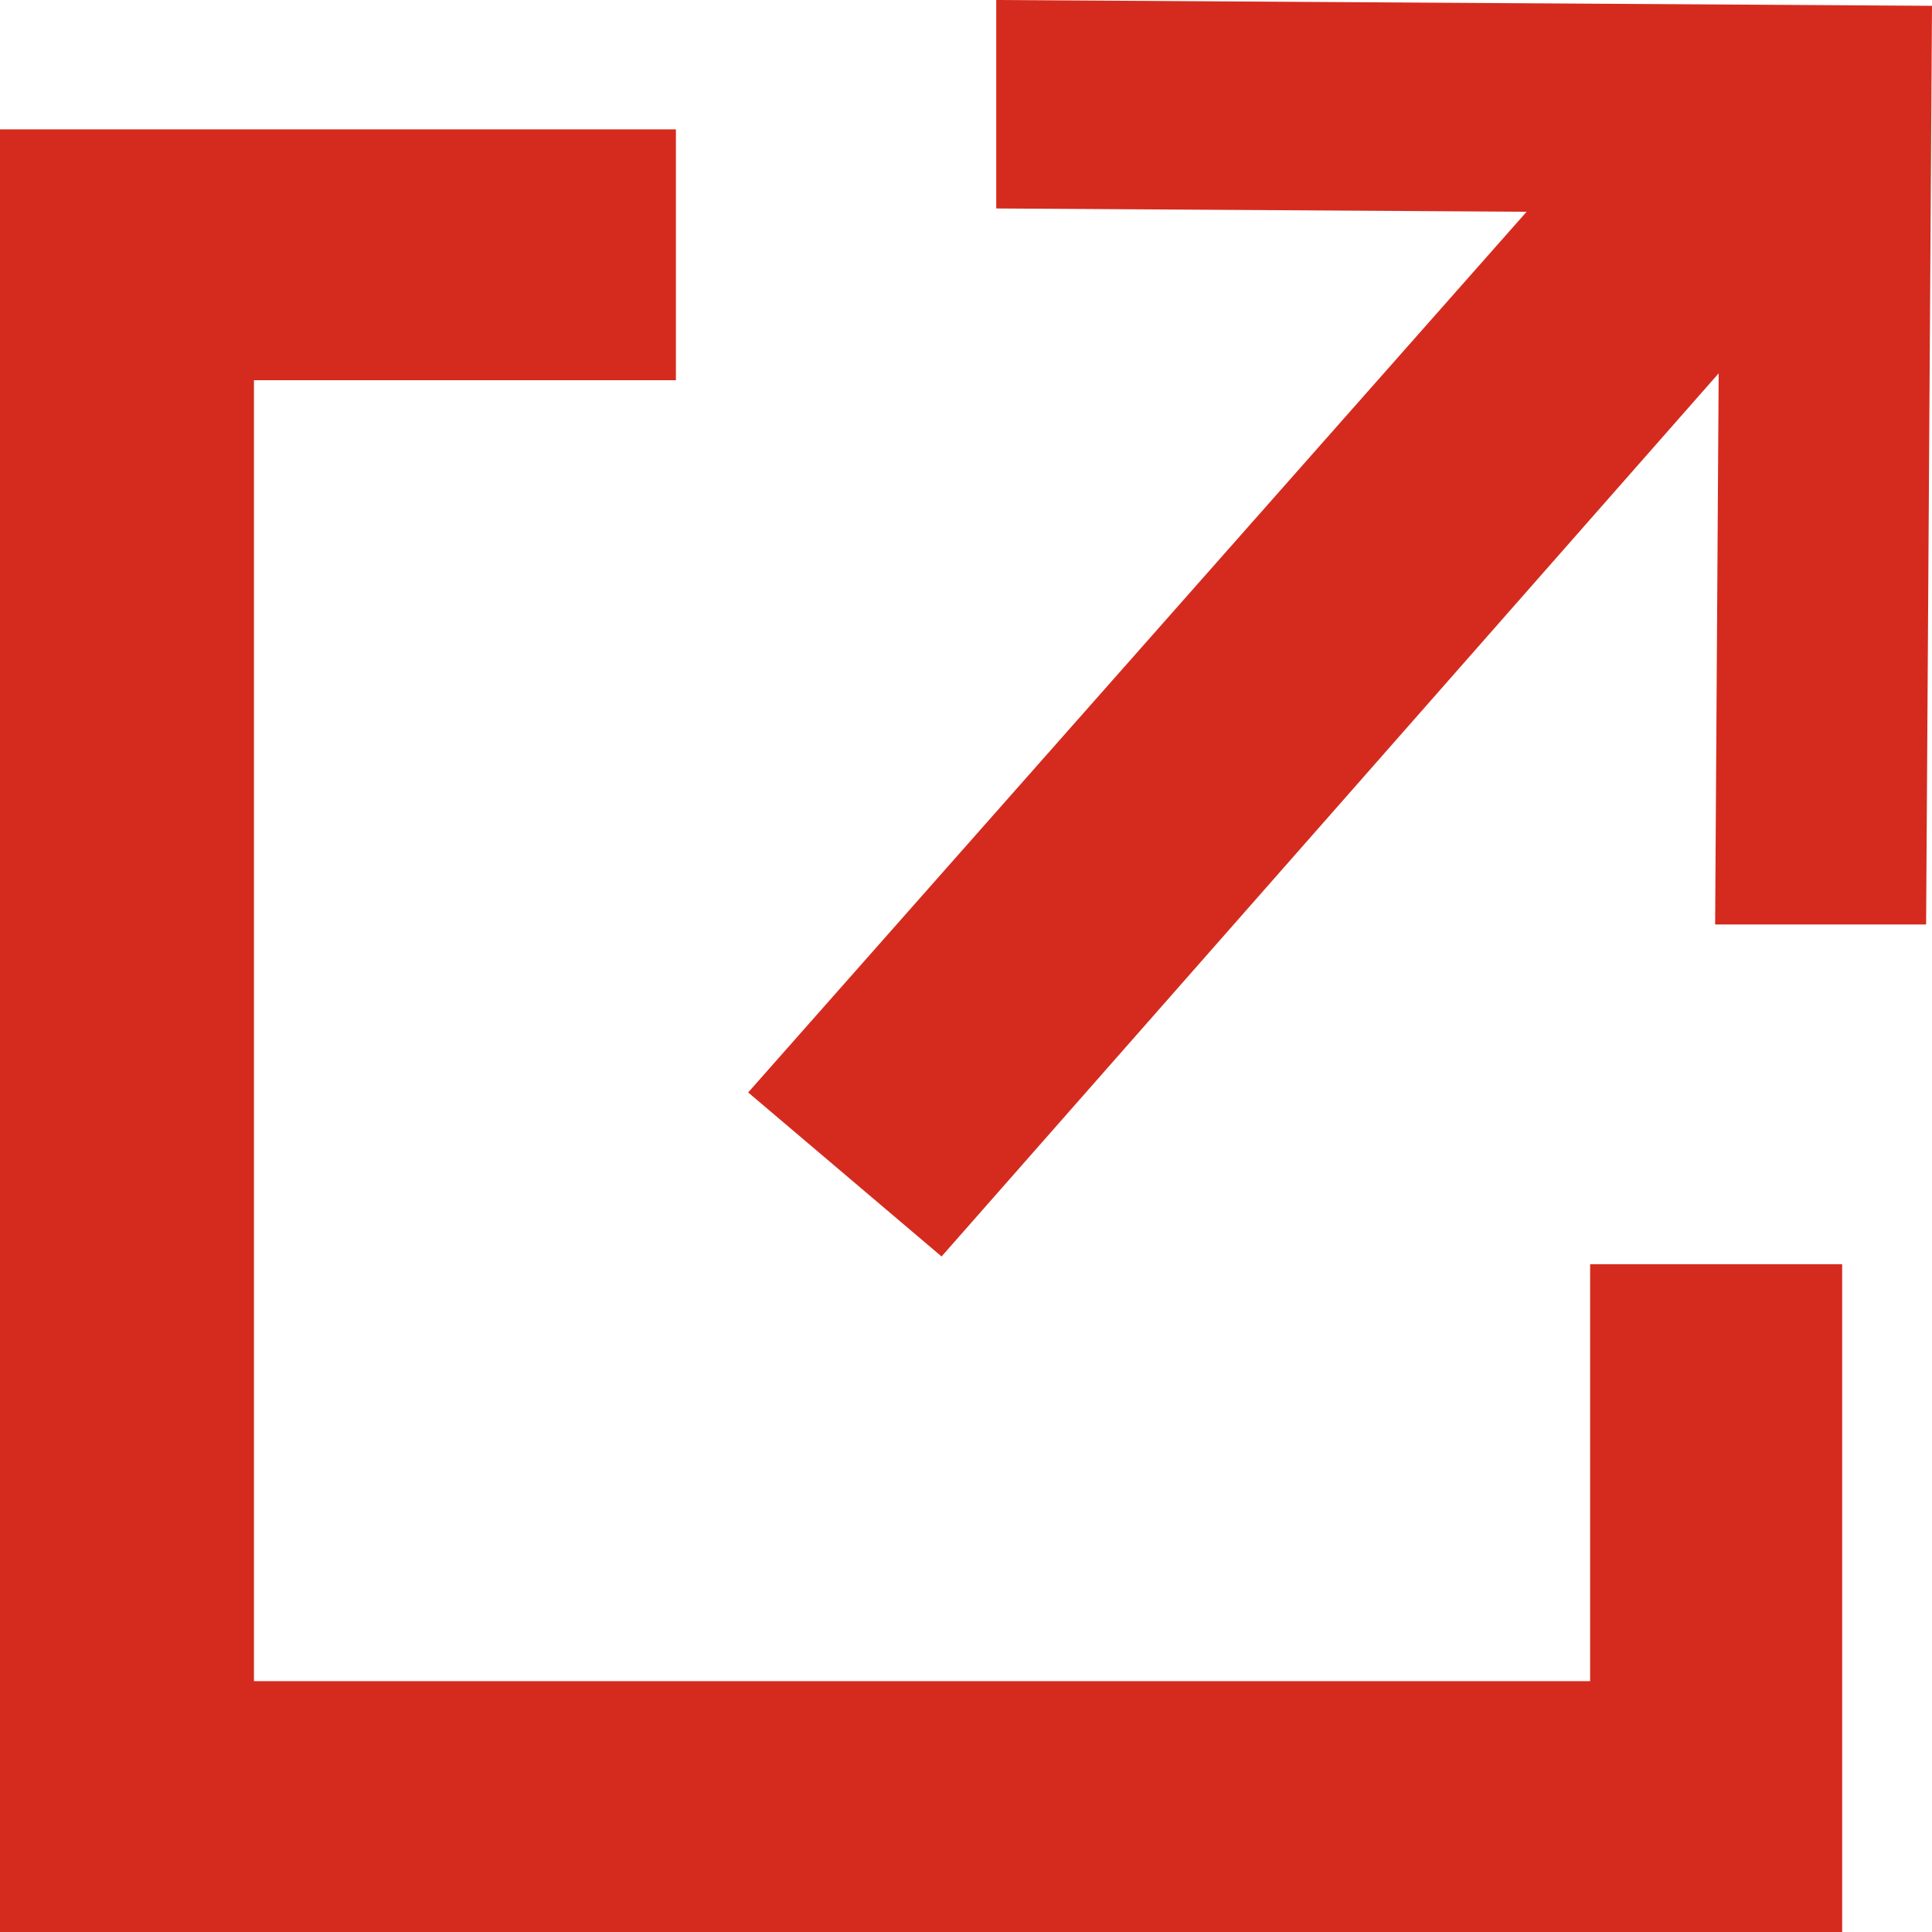 <?xml version="1.0" encoding="UTF-8"?>
<svg width="20px" height="20px" viewBox="0 0 20 20" version="1.1" xmlns="http://www.w3.org/2000/svg" xmlns:xlink="http://www.w3.org/1999/xlink">
    <!-- Generator: Sketch 46.2 (44496) - http://www.bohemiancoding.com/sketch -->
    <title>icon-external-link-hover</title>
    <desc>Created with Sketch.</desc>
    <defs></defs>
    <g id="Page-1" stroke="none" stroke-width="1" fill="none" fill-rule="evenodd">
        <path d="M0,1.339 C1.749,1.339 5.248,1.339 6.997,1.339 C6.997,1.988 6.997,3.287 6.997,3.936 C5.248,3.936 1.749,3.936 0,3.936 C0,3.287 0,1.988 0,1.339 Z M0,3.596 C0.657,3.596 1.972,3.596 2.629,3.596 C2.629,7.048 2.629,13.951 2.629,17.403 C1.972,17.403 0.657,17.403 0,17.403 C0,13.951 0,7.048 0,3.596 Z M0,17.403 C4.262,17.403 12.786,17.403 17.048,17.403 C17.048,18.052 17.048,19.351 17.048,20 C12.786,20 4.262,20 0,20 C0,19.351 0,18.052 0,17.403 L0,17.403 Z M16.461,13.087 C17.113,13.087 18.418,13.087 19.07,13.087 C19.07,14.815 19.07,18.272 19.07,20 C18.418,20 17.113,20 16.461,20 C16.461,18.272 16.461,14.815 16.461,13.087 L16.461,13.087 Z M7.745,11.309 C10.01,8.746 14.54,3.621 16.805,1.059 C17.295,1.484 18.276,2.333 18.766,2.757 C16.512,5.32 12.002,10.445 9.747,13.007 C9.247,12.582 8.246,11.733 7.745,11.309 L7.745,11.309 Z M19.96,0.06 C19.96,0.599 19.96,1.678 19.96,2.218 C17.548,2.203 12.725,2.173 10.313,2.158 C10.313,1.618 10.313,0.539 10.313,0 C12.725,0.015 17.548,0.045 19.96,0.06 L19.96,0.06 Z M19.939,9.57 C19.393,9.57 18.301,9.57 17.755,9.57 C17.77,7.193 17.801,2.438 17.816,0.06 C18.362,0.06 19.454,0.06 20,0.06 C19.985,2.438 19.954,7.193 19.939,9.57 L19.939,9.57 Z" id="icon-external-link-hover" fill="#D52B1E" fill-rule="nonzero"></path>
    </g>
</svg>